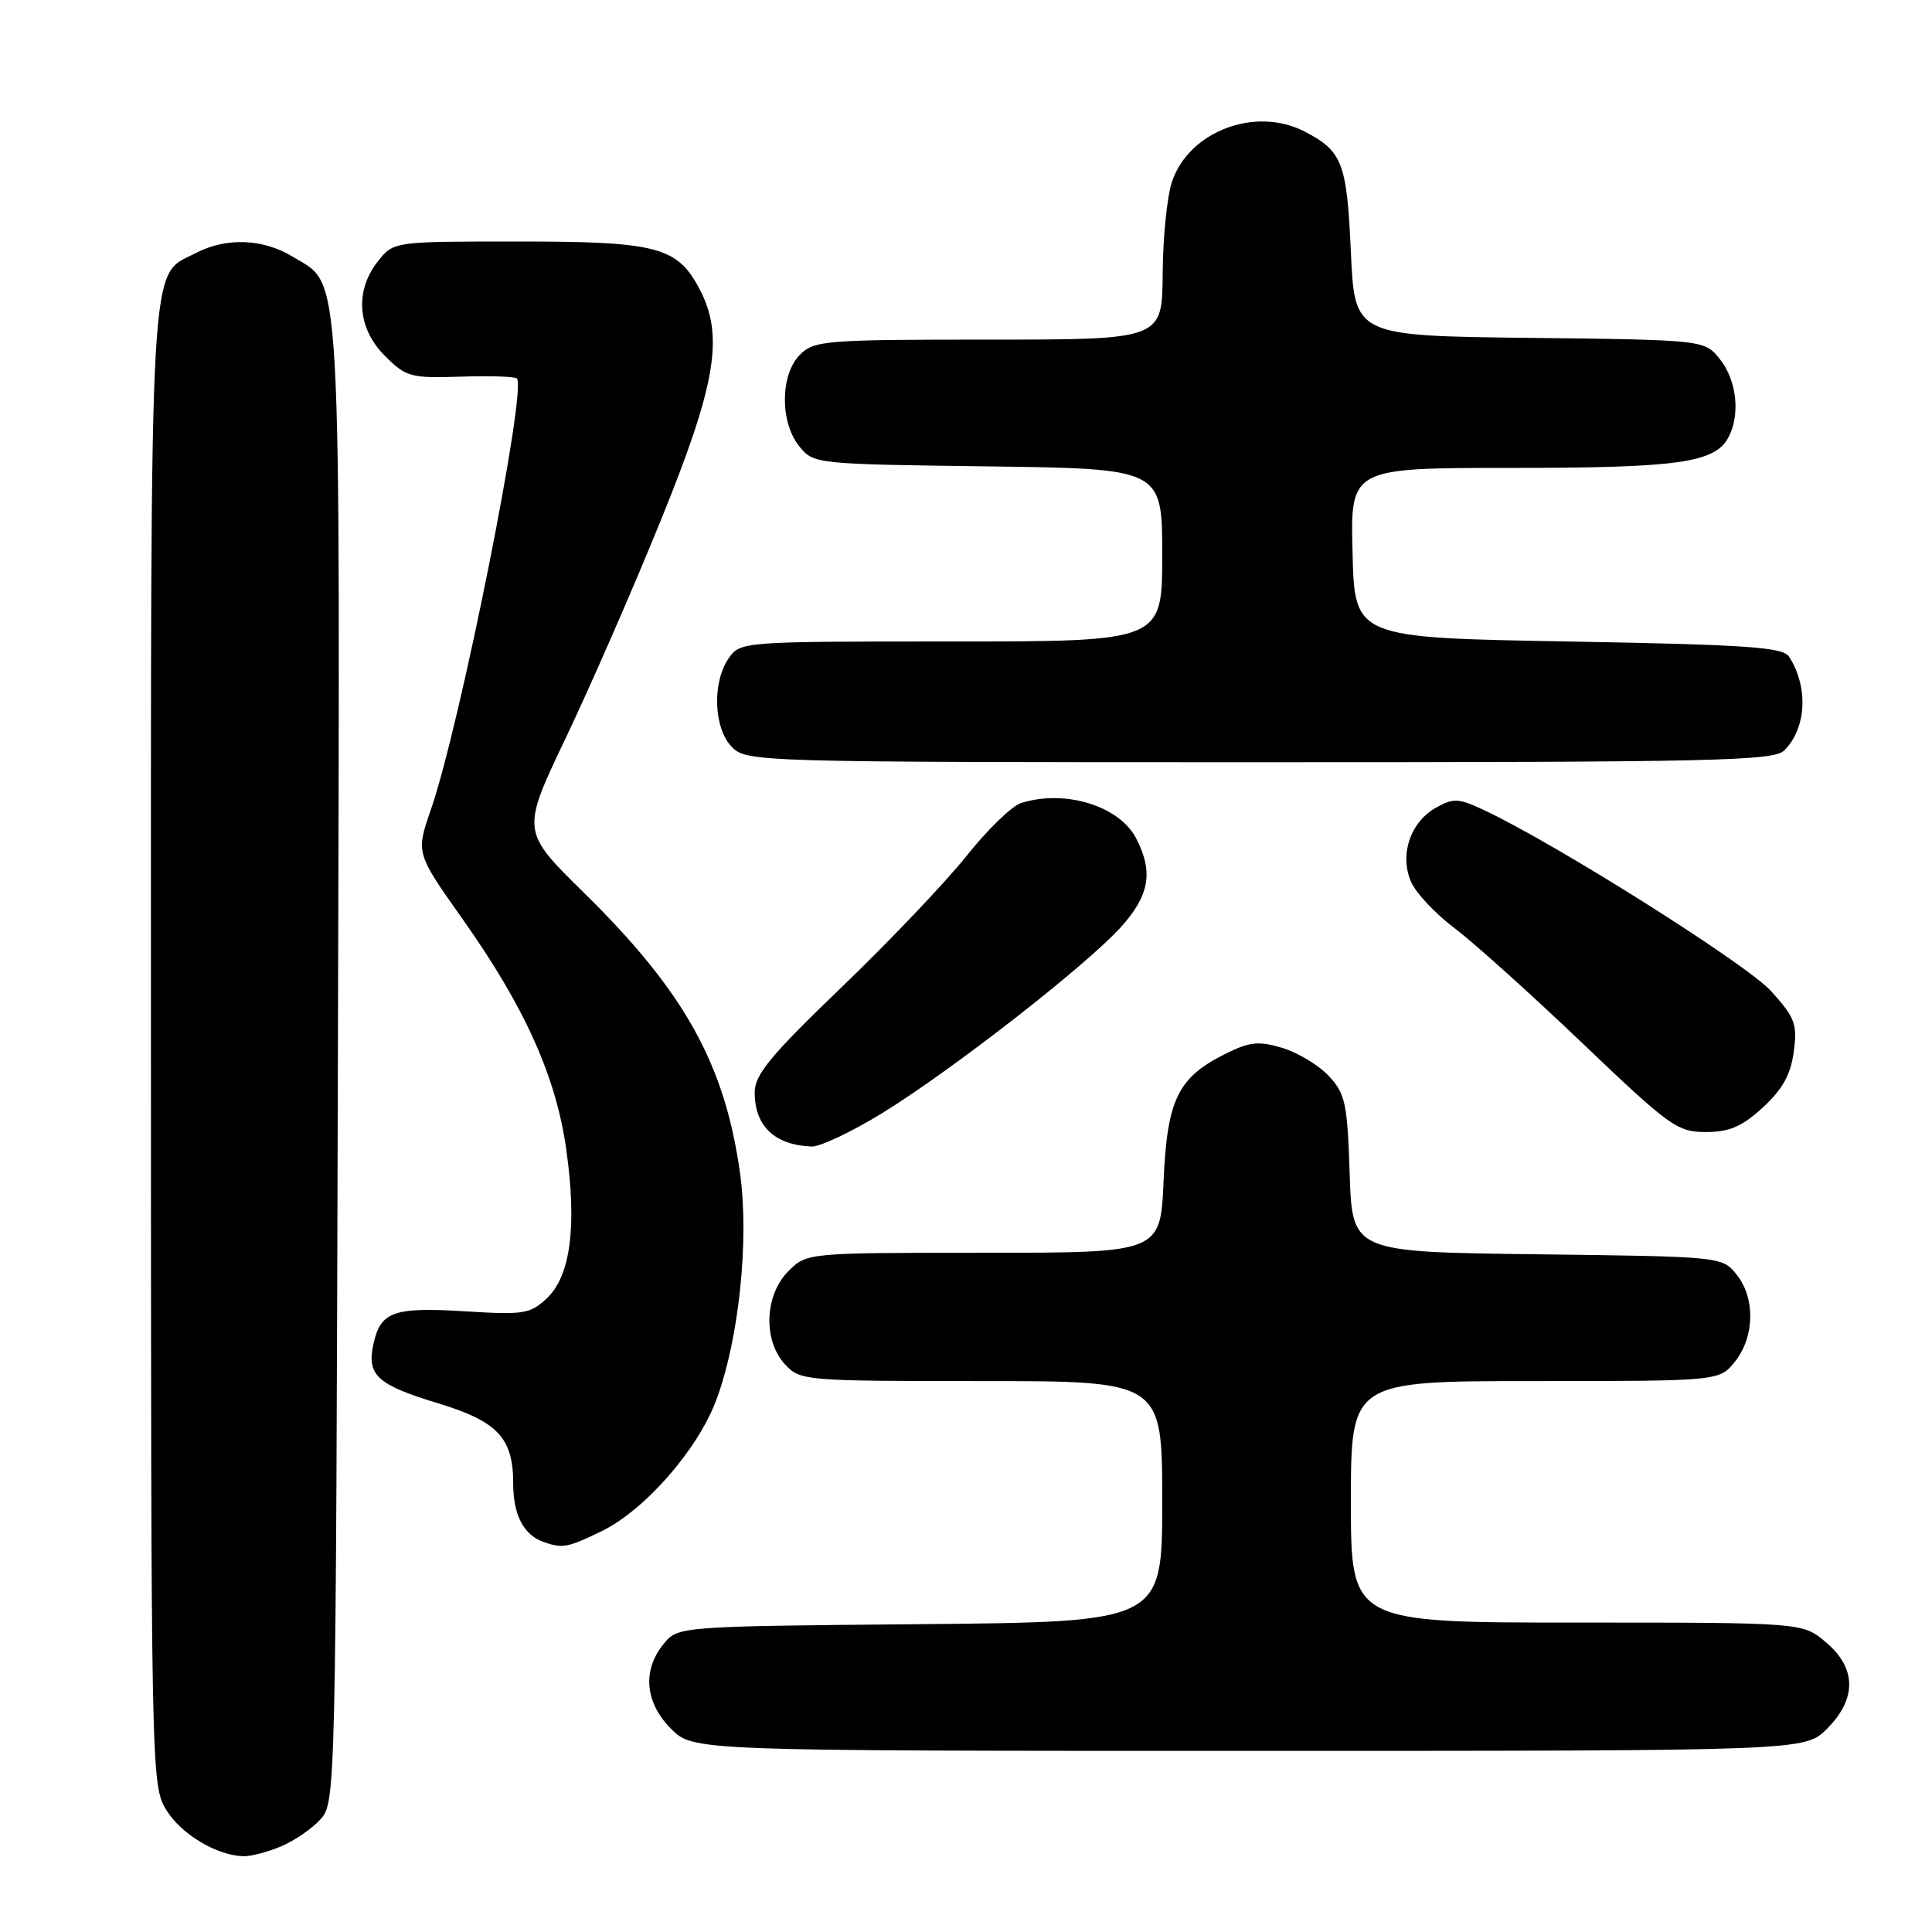 <?xml version="1.0" encoding="UTF-8" standalone="no"?>
<!DOCTYPE svg PUBLIC "-//W3C//DTD SVG 1.1//EN" "http://www.w3.org/Graphics/SVG/1.1/DTD/svg11.dtd" >
<svg xmlns="http://www.w3.org/2000/svg" xmlns:xlink="http://www.w3.org/1999/xlink" version="1.1" viewBox="0 0 256 256">
 <g >
 <path fill="currentColor"
d=" M 37.28 244.64 C 39.05 243.89 41.40 242.27 42.50 241.03 C 44.47 238.83 44.50 237.18 44.77 140.91 C 45.07 32.93 45.35 38.01 38.81 34.03 C 34.87 31.62 30.00 31.43 25.97 33.52 C 19.69 36.76 20.00 31.33 20.00 138.70 C 20.01 234.99 20.04 236.55 22.02 239.81 C 24.00 243.04 28.73 245.88 32.28 245.96 C 33.26 245.98 35.51 245.39 37.28 244.64 Z  M 242.08 229.08 C 246.06 225.09 246.01 221.02 241.92 217.59 C 238.85 215.00 238.85 215.00 208.92 215.00 C 179.00 215.00 179.00 215.00 179.00 199.00 C 179.00 183.00 179.00 183.00 203.43 183.00 C 227.85 183.00 227.85 183.00 229.93 180.37 C 232.52 177.07 232.59 171.95 230.09 168.86 C 228.19 166.51 228.06 166.50 203.68 166.20 C 179.18 165.90 179.18 165.90 178.84 155.53 C 178.53 146.16 178.26 144.91 176.06 142.56 C 174.72 141.13 171.95 139.47 169.91 138.85 C 166.79 137.92 165.59 138.04 162.41 139.62 C 156.07 142.77 154.65 145.68 154.18 156.51 C 153.76 166.00 153.76 166.00 130.34 166.00 C 106.91 166.00 106.91 166.00 104.45 168.45 C 101.29 171.62 101.09 177.65 104.04 180.81 C 106.03 182.95 106.68 183.00 130.04 183.00 C 154.00 183.00 154.00 183.00 154.00 198.96 C 154.00 214.92 154.00 214.92 121.91 215.21 C 89.82 215.50 89.82 215.50 87.91 217.86 C 85.08 221.35 85.47 225.62 88.92 229.08 C 91.85 232.00 91.85 232.00 165.50 232.00 C 239.15 232.00 239.15 232.00 242.08 229.08 Z  M 79.66 202.92 C 85.42 200.13 92.44 192.12 94.91 185.51 C 97.91 177.50 99.29 164.32 98.06 155.46 C 96.05 141.00 90.69 131.38 77.40 118.32 C 69.07 110.14 69.07 110.14 74.95 97.82 C 78.18 91.04 83.84 78.11 87.51 69.07 C 94.90 50.91 95.98 44.50 92.68 38.27 C 89.73 32.70 87.06 32.00 68.62 32.00 C 52.15 32.00 52.15 32.00 50.07 34.63 C 46.98 38.56 47.35 43.50 50.99 47.14 C 53.80 49.96 54.40 50.12 61.00 49.91 C 64.86 49.78 68.23 49.89 68.49 50.15 C 69.86 51.52 60.96 96.14 57.10 107.26 C 55.10 113.03 55.10 113.03 61.30 121.79 C 69.56 133.47 73.70 142.68 75.05 152.43 C 76.46 162.53 75.59 169.10 72.45 172.04 C 70.26 174.10 69.38 174.24 61.69 173.76 C 52.17 173.17 50.43 173.78 49.49 178.05 C 48.57 182.22 49.94 183.48 58.01 185.93 C 65.94 188.34 68.00 190.53 68.00 196.53 C 68.00 200.73 69.36 203.36 72.00 204.31 C 74.51 205.20 75.21 205.08 79.66 202.92 Z  M 116.97 147.45 C 126.21 141.75 143.90 127.96 148.52 122.85 C 152.32 118.64 152.85 115.55 150.55 111.09 C 148.32 106.78 141.10 104.56 135.29 106.41 C 134.08 106.79 130.82 109.95 128.06 113.43 C 125.29 116.90 117.85 124.72 111.52 130.81 C 102.08 139.88 100.00 142.40 100.00 144.75 C 100.00 149.22 102.64 151.73 107.55 151.92 C 108.67 151.96 112.91 149.95 116.97 147.45 Z  M 233.58 146.75 C 236.19 144.35 237.27 142.41 237.68 139.38 C 238.17 135.69 237.86 134.85 234.68 131.33 C 231.45 127.76 206.26 111.87 196.68 107.36 C 193.26 105.75 192.59 105.72 190.26 107.03 C 186.88 108.94 185.43 113.22 186.95 116.80 C 187.58 118.29 190.19 121.08 192.75 123.00 C 195.30 124.92 202.93 131.79 209.70 138.25 C 221.22 149.25 222.26 150.00 226.02 150.00 C 229.15 150.00 230.81 149.29 233.58 146.75 Z  M 236.43 99.43 C 239.38 96.48 239.65 91.02 237.05 87.00 C 236.23 85.75 231.45 85.42 207.79 85.00 C 179.50 84.50 179.50 84.50 179.22 73.25 C 178.93 62.00 178.93 62.00 200.32 62.00 C 222.41 62.00 227.22 61.32 229.02 57.96 C 230.62 54.98 230.14 50.45 227.94 47.65 C 225.88 45.04 225.88 45.04 202.69 44.77 C 179.50 44.50 179.50 44.50 179.00 33.40 C 178.47 21.57 177.87 20.02 172.87 17.43 C 166.37 14.07 157.60 17.36 155.31 24.03 C 154.65 25.94 154.09 31.44 154.06 36.25 C 154.00 45.00 154.00 45.00 131.00 45.00 C 109.33 45.00 107.88 45.12 106.00 47.00 C 103.37 49.63 103.33 55.95 105.91 59.14 C 107.80 61.48 108.02 61.50 130.91 61.80 C 154.00 62.10 154.00 62.10 154.00 73.55 C 154.00 85.00 154.00 85.00 126.06 85.00 C 98.31 85.00 98.10 85.02 96.56 87.22 C 94.33 90.41 94.56 96.56 97.00 99.00 C 98.96 100.96 100.33 101.00 166.93 101.00 C 227.32 101.00 235.03 100.83 236.43 99.43 Z "/>
</g>
</svg>